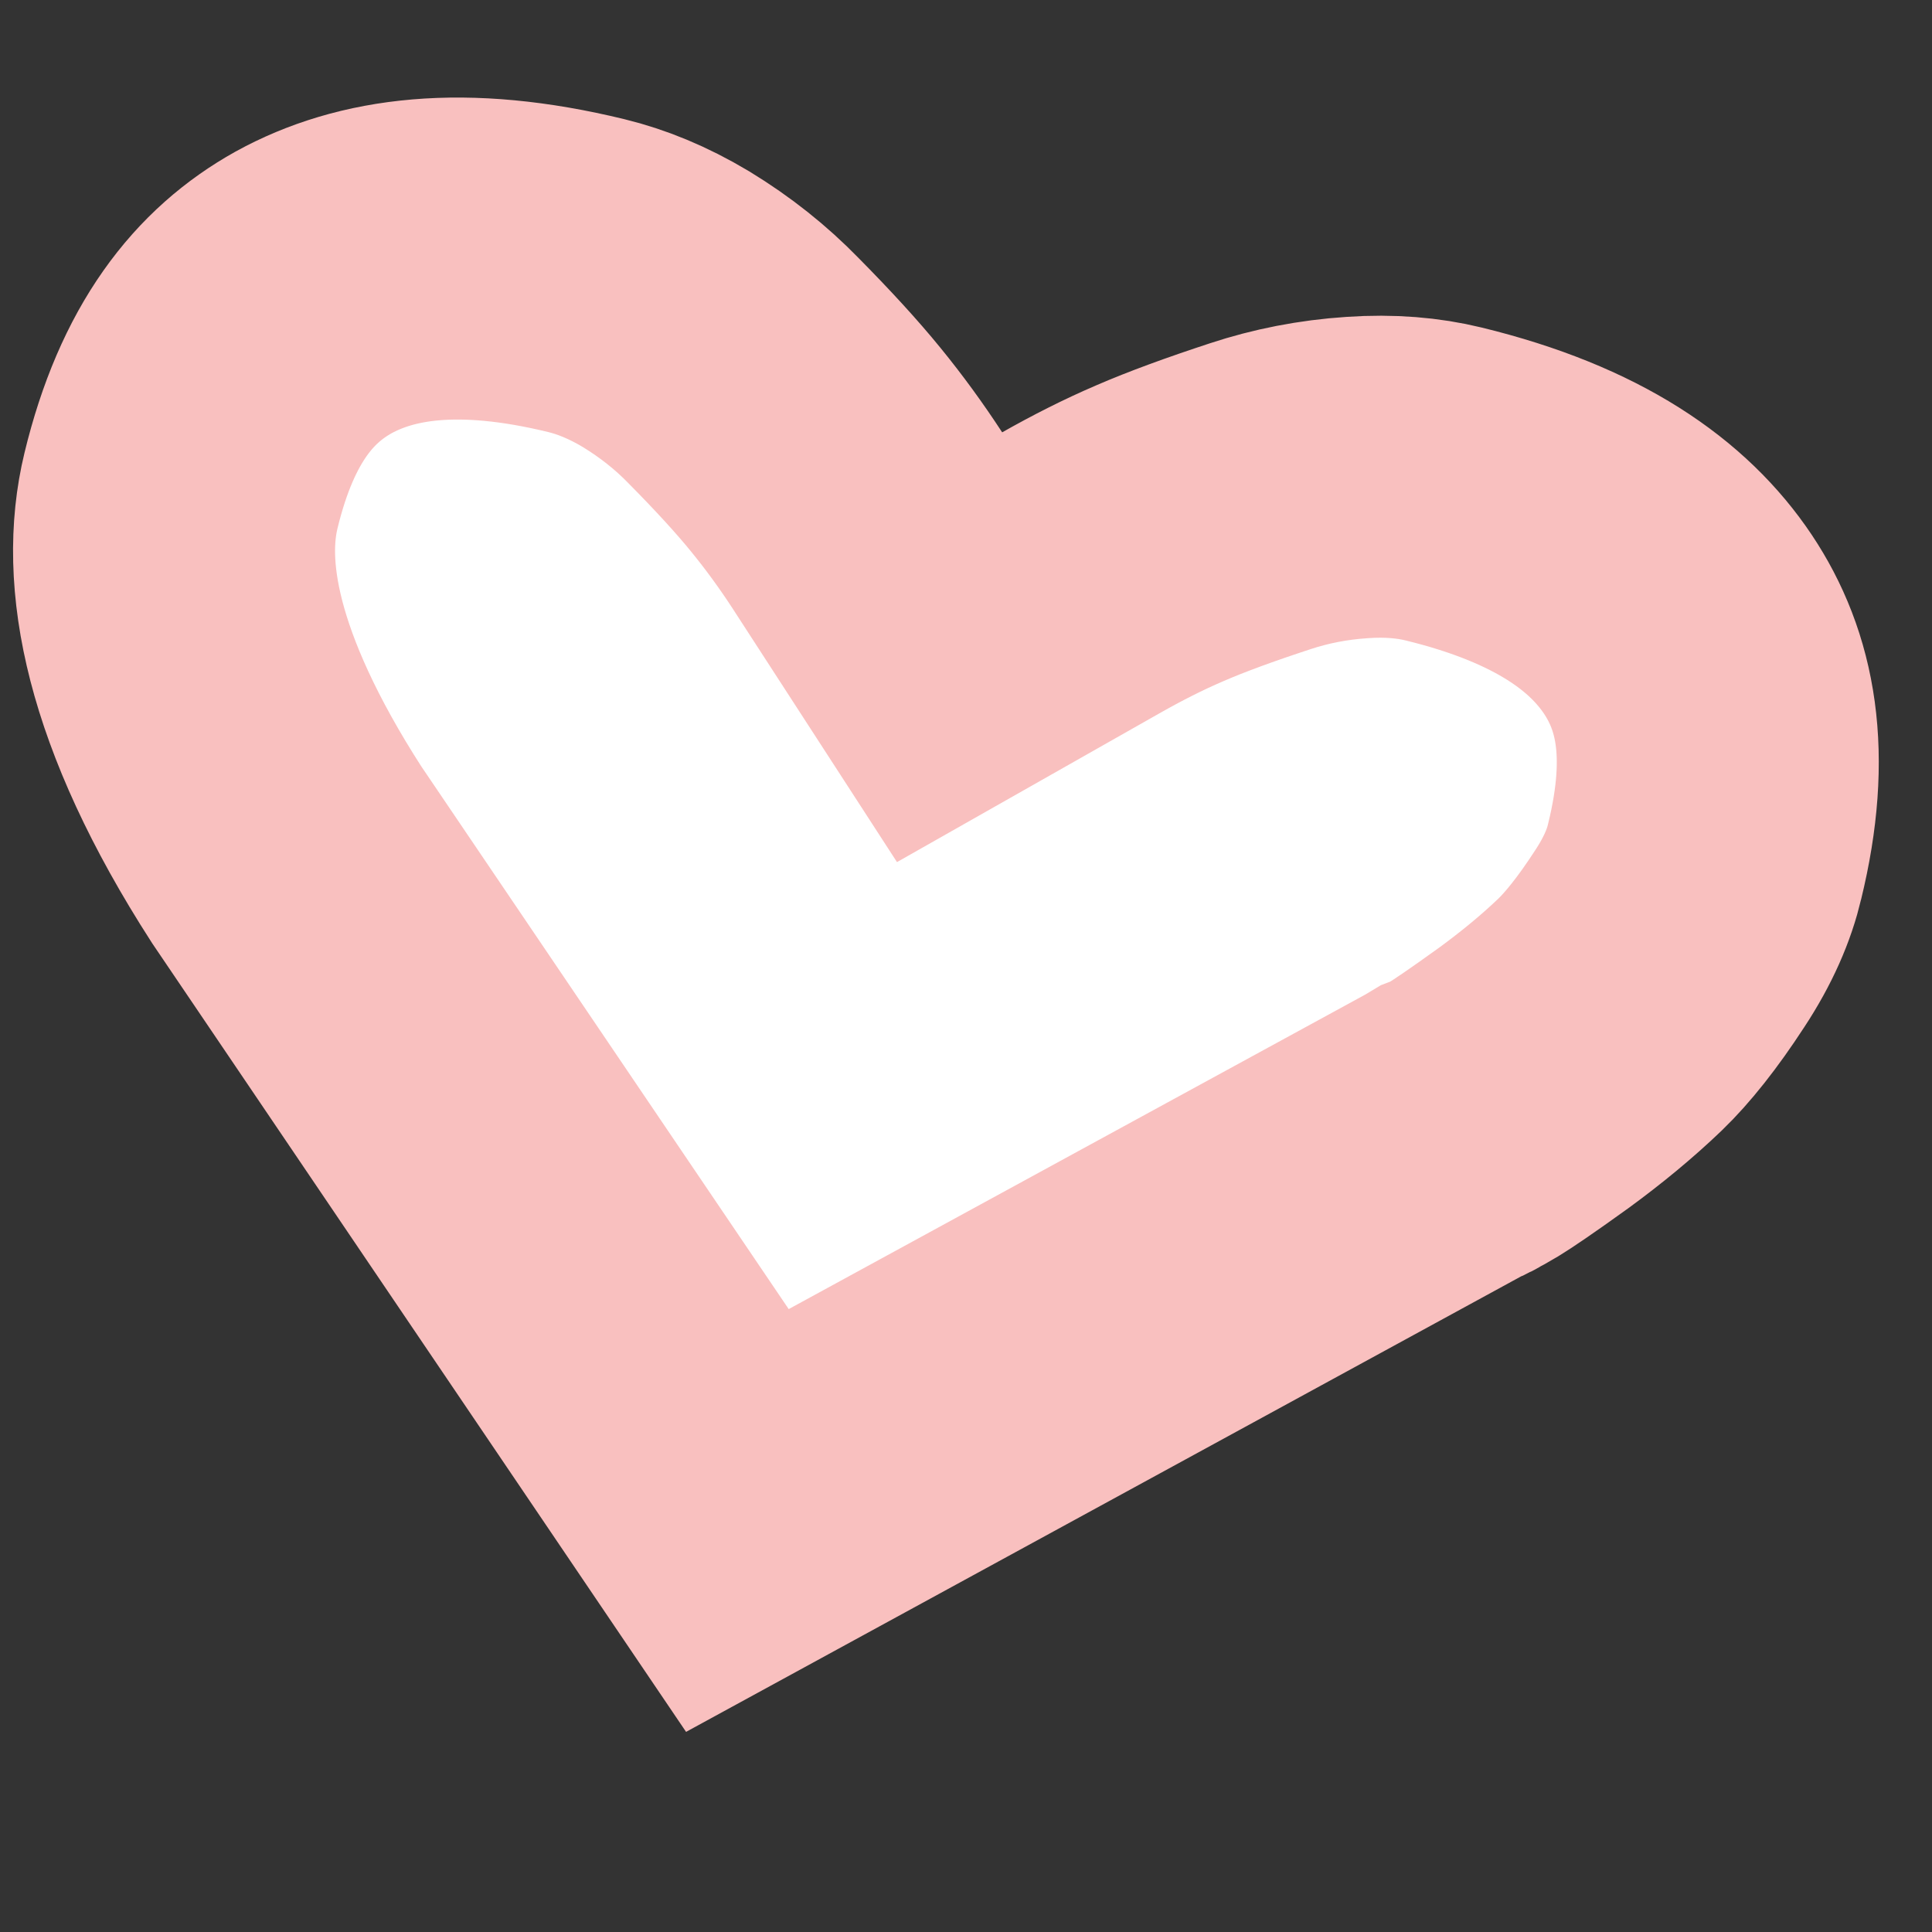 <svg width="6" height="6" viewBox="0 0 6 6" fill="none" xmlns="http://www.w3.org/2000/svg">
<rect x="0" y="0" width="6" height="6" fill="#333333" stroke="none"/>
<path d="M1.821 0.856C1.431 0.761 1.165 0.803 0.974 0.908C0.791 1.01 0.643 1.189 0.562 1.524C0.501 1.776 0.558 2.138 0.89 2.654L2.29 4.722L4.488 3.523L4.508 3.511L4.529 3.503C4.531 3.502 4.533 3.5 4.537 3.498C4.547 3.493 4.562 3.485 4.58 3.474C4.603 3.46 4.66 3.422 4.764 3.347C4.85 3.284 4.929 3.219 5 3.151C5.054 3.099 5.116 3.022 5.185 2.916C5.243 2.828 5.277 2.748 5.294 2.675C5.376 2.34 5.327 2.113 5.211 1.939C5.09 1.758 4.873 1.598 4.483 1.503C4.405 1.484 4.316 1.476 4.215 1.483C4.108 1.49 4.008 1.51 3.914 1.541C3.789 1.582 3.685 1.62 3.602 1.656C3.518 1.692 3.438 1.733 3.36 1.777L2.949 2.01L2.693 1.615C2.644 1.54 2.591 1.467 2.533 1.396C2.476 1.326 2.401 1.244 2.309 1.151C2.24 1.08 2.16 1.016 2.068 0.96C1.981 0.908 1.899 0.875 1.821 0.856Z" fill="white" stroke="#F9C0BF"/>
</svg>

